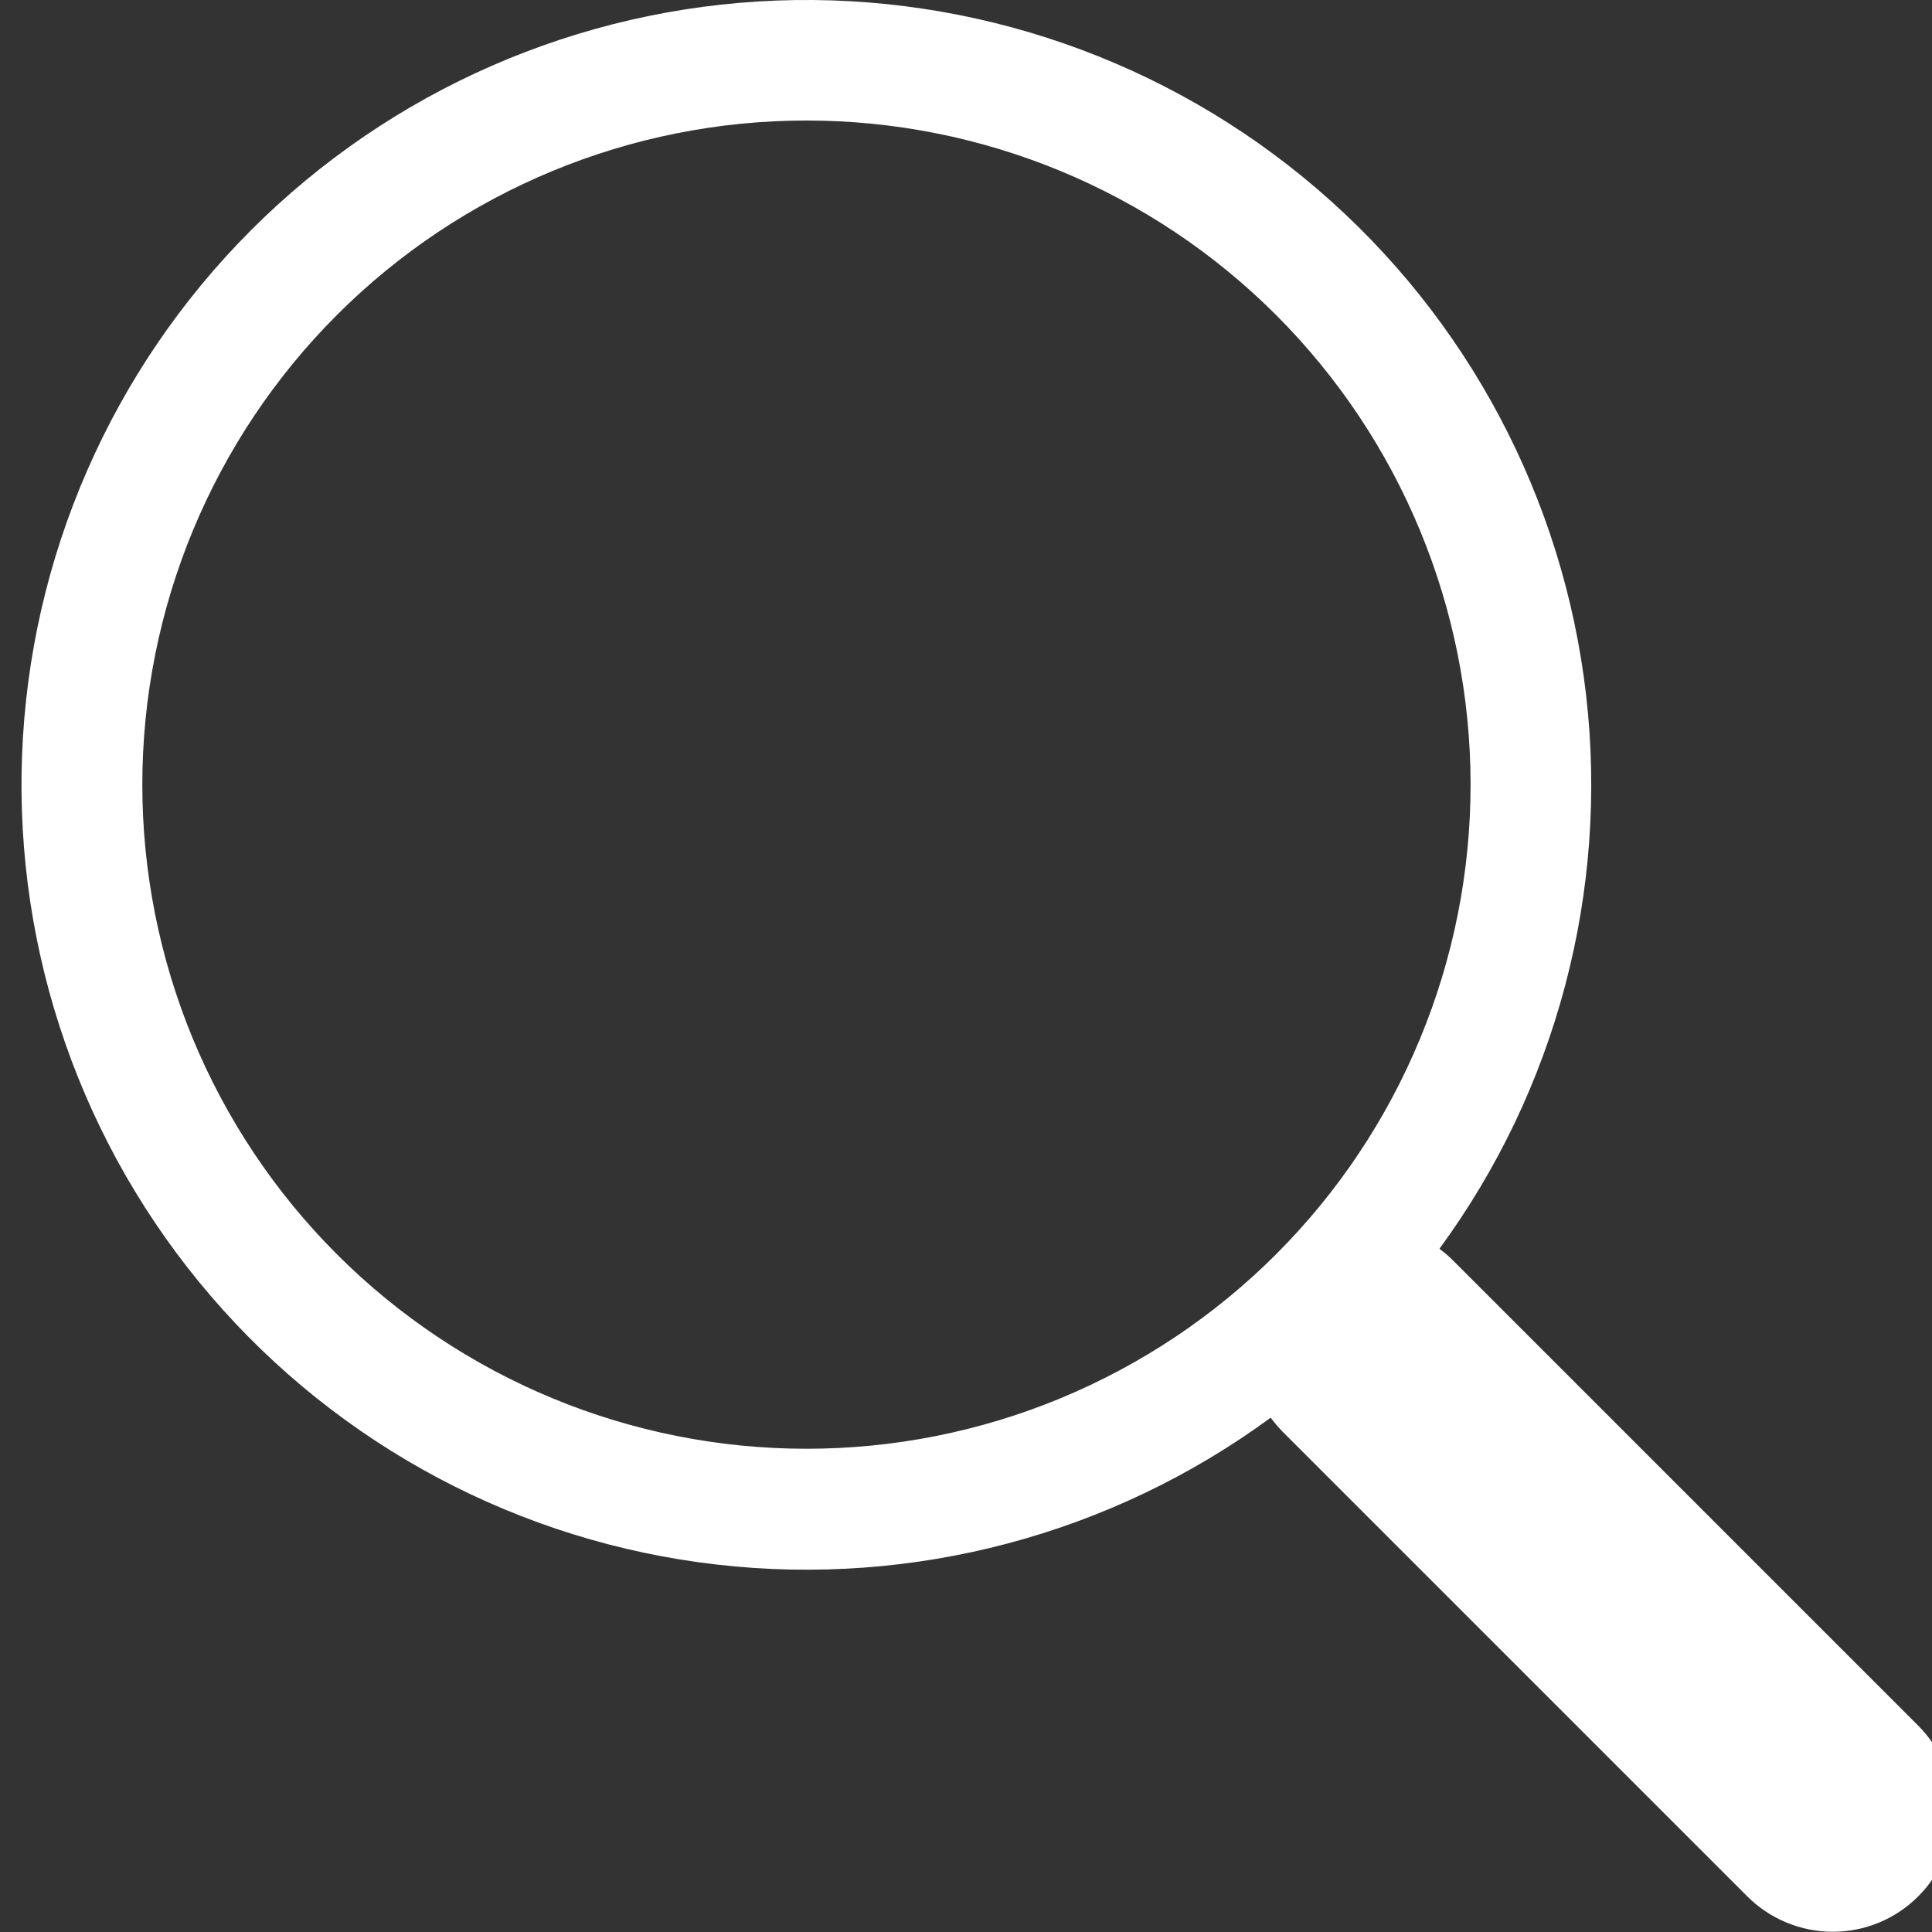 <svg width="24" height="24" viewBox="0 0 24 24" fill="none" xmlns="http://www.w3.org/2000/svg">
<rect x="0" y="0" width="24" height="24" fill="#333333" stroke="none"/>
<path d="M17.881 15.513C19.334 13.531 19.984 11.074 19.703 8.633C19.421 6.192 18.229 3.947 16.363 2.348C14.498 0.748 12.097 -0.087 9.642 0.007C7.186 0.102 4.857 1.12 3.12 2.858C1.383 4.596 0.367 6.926 0.274 9.381C0.181 11.837 1.019 14.237 2.62 16.101C4.22 17.965 6.466 19.157 8.907 19.436C11.348 19.716 13.805 19.064 15.786 17.61H15.784C15.829 17.67 15.877 17.727 15.931 17.783L21.706 23.558C21.988 23.839 22.369 23.997 22.767 23.997C23.165 23.997 23.547 23.84 23.828 23.558C24.11 23.277 24.268 22.895 24.268 22.498C24.268 22.1 24.11 21.718 23.829 21.437L18.054 15.662C18 15.607 17.943 15.559 17.881 15.513ZM18.268 9.747C18.268 10.831 18.055 11.903 17.64 12.904C17.226 13.905 16.618 14.815 15.852 15.581C15.086 16.347 14.177 16.954 13.176 17.369C12.175 17.784 11.102 17.997 10.018 17.997C8.935 17.997 7.862 17.784 6.861 17.369C5.86 16.954 4.951 16.347 4.185 15.581C3.419 14.815 2.811 13.905 2.396 12.904C1.982 11.903 1.768 10.831 1.768 9.747C1.768 7.559 2.638 5.461 4.185 3.913C5.732 2.366 7.83 1.497 10.018 1.497C12.207 1.497 14.305 2.366 15.852 3.913C17.399 5.461 18.268 7.559 18.268 9.747Z" fill="#fff"/>
</svg>
